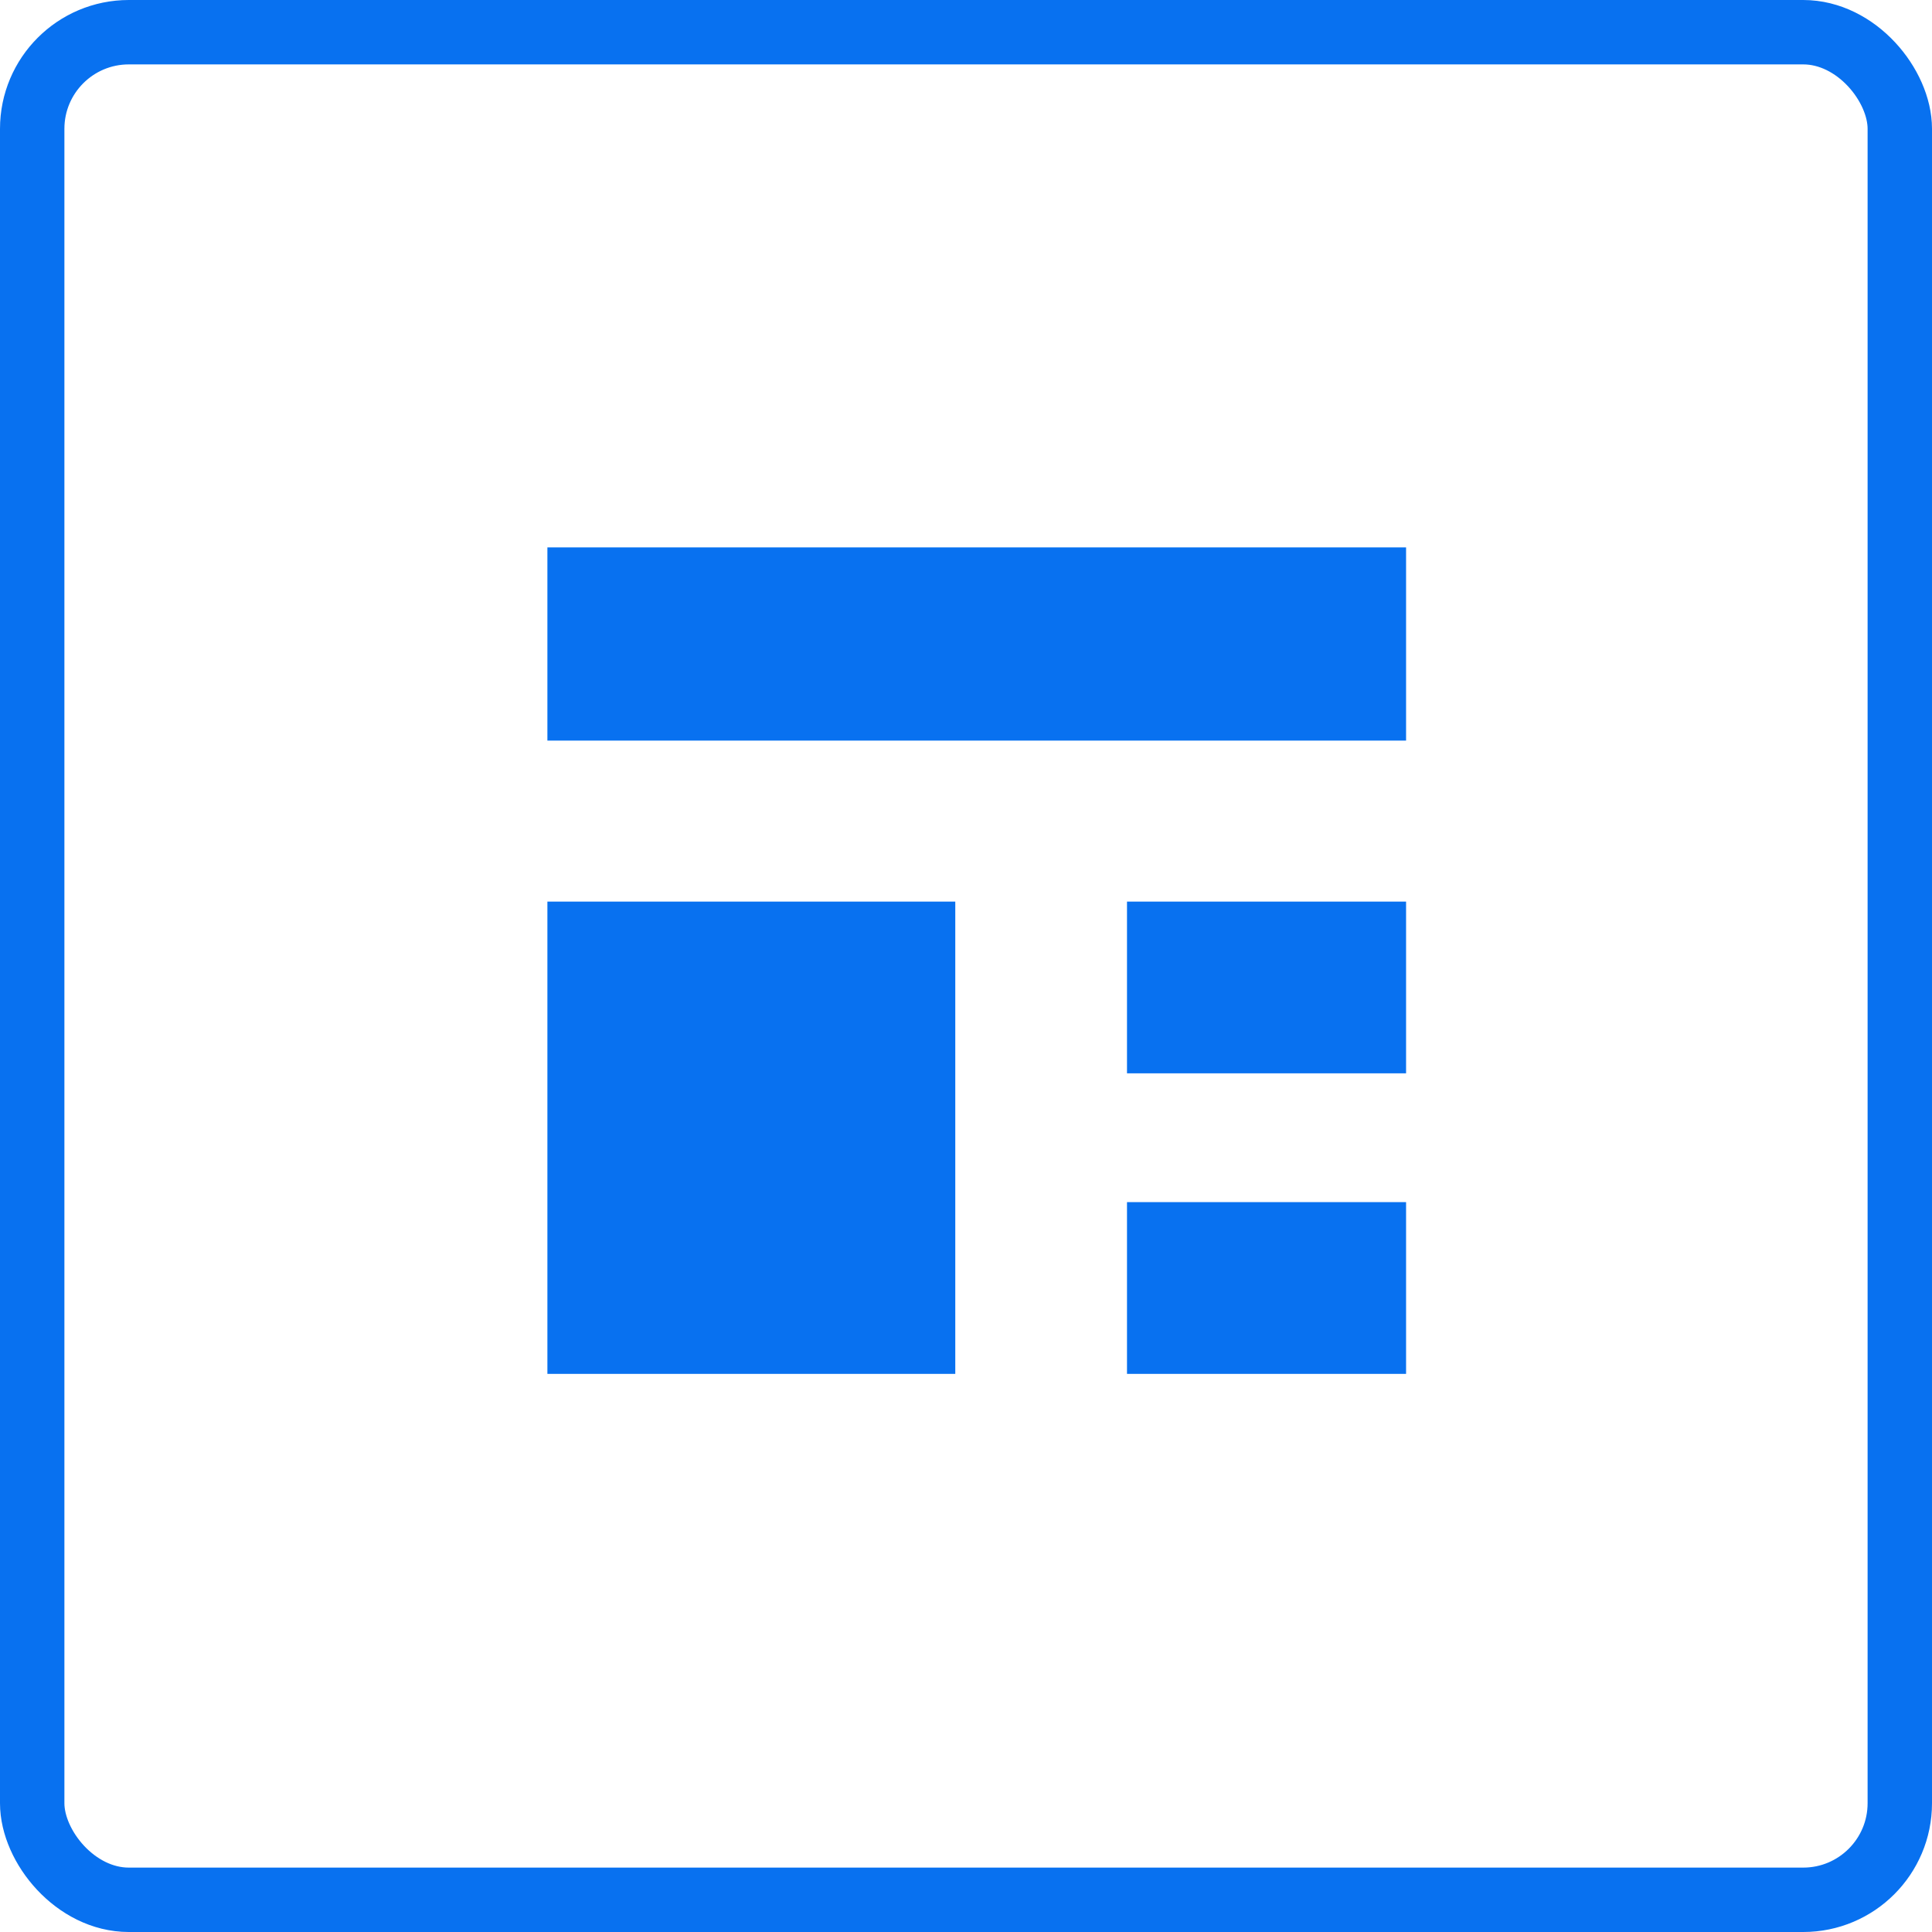 <svg xmlns="http://www.w3.org/2000/svg" xmlns:xlink="http://www.w3.org/1999/xlink" fill="none" version="1.1" width="60" height="60" viewBox="0 0 60 60"><g><g><g><rect x="1" y="1" width="58" height="58" rx="3" fill-opacity="0" stroke-opacity="1" stroke="#0871F0" fill="none" stroke-width="2"/></g><g><path d="M29.667,28L17,28L17,42.667L29.667,42.667L29.667,28ZM43.667,28L35,28L35,33.333L43.667,33.333L43.667,28ZM43.667,37.333L35,37.333L35,42.667L43.667,42.667L43.667,37.333ZM43.667,17L17,17L17,23L43.667,23L43.667,17Z" fill="#0871F0" fill-opacity="1"/></g></g></g></svg>